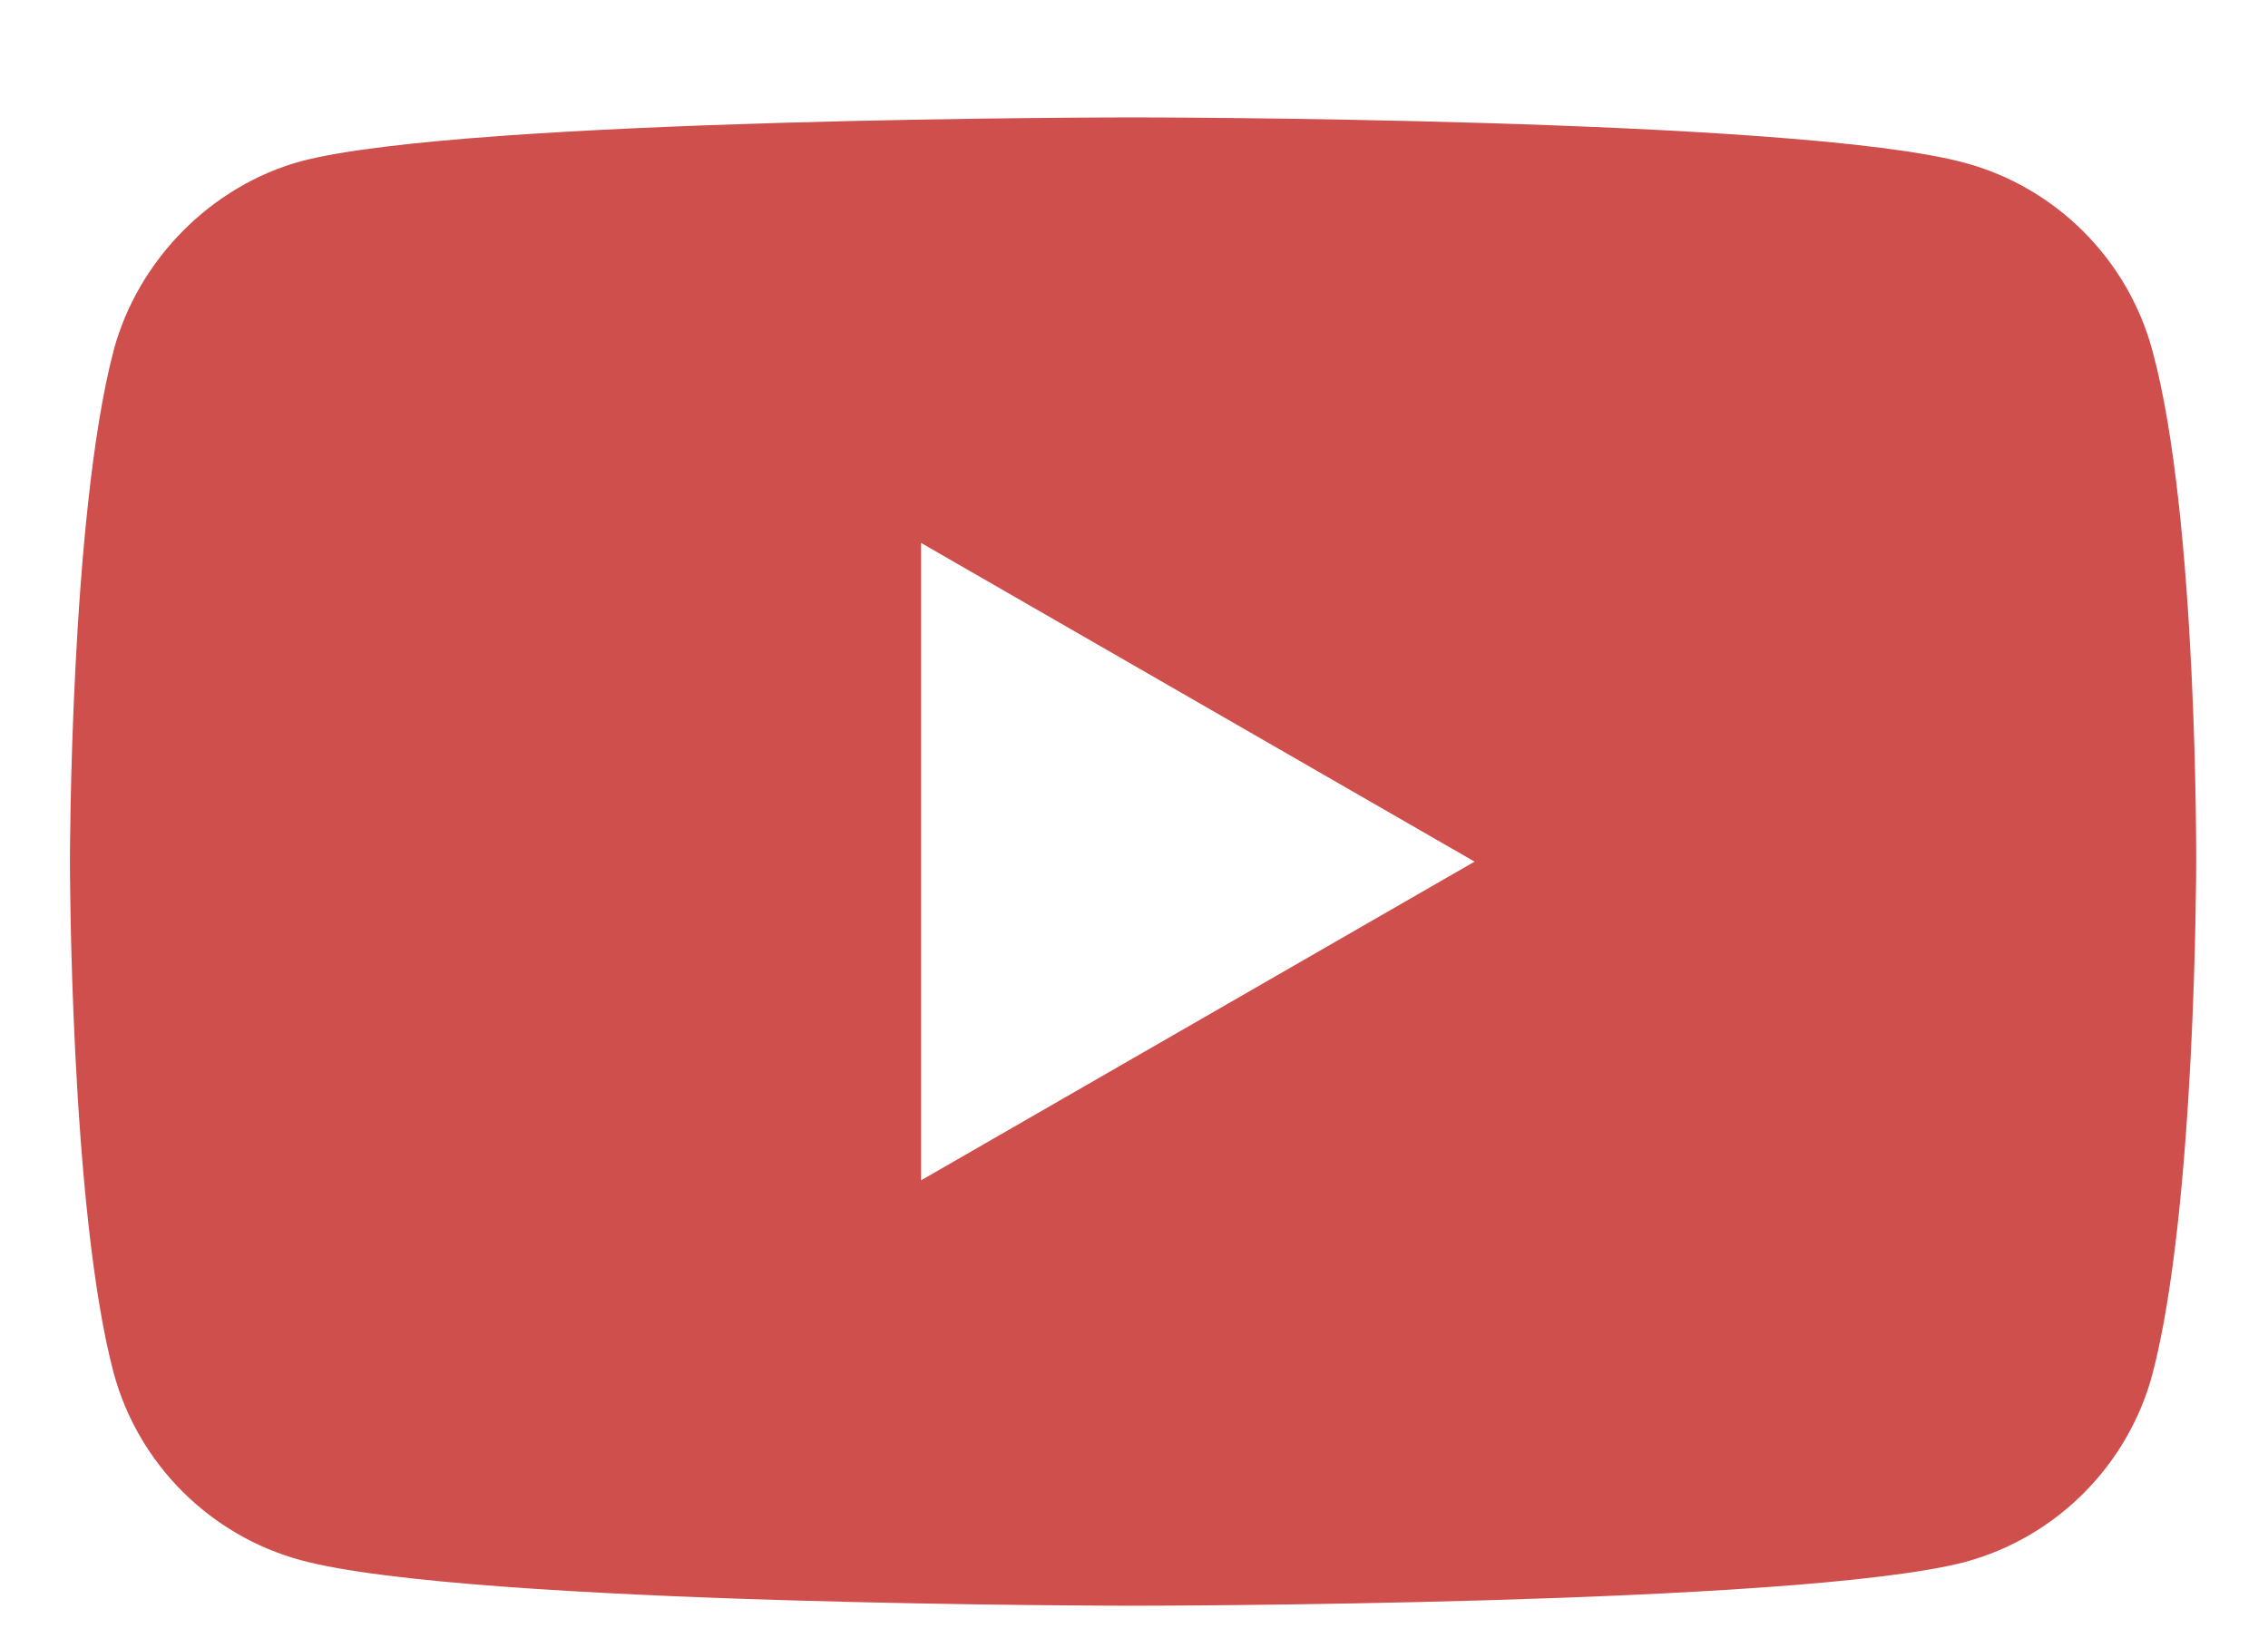 <svg width="18" height="13" viewBox="0 0 18 13" fill="none" xmlns="http://www.w3.org/2000/svg">
<path d="M17.082 2.781C16.887 2.058 16.317 1.488 15.595 1.293C14.274 0.932 8.992 0.932 8.992 0.932C8.992 0.932 3.71 0.932 2.389 1.28C1.681 1.474 1.097 2.058 0.902 2.781C0.555 4.101 0.555 6.84 0.555 6.84C0.555 6.84 0.555 9.592 0.902 10.899C1.097 11.621 1.667 12.191 2.39 12.386C3.724 12.747 8.992 12.747 8.992 12.747C8.992 12.747 14.274 12.747 15.595 12.4C16.318 12.205 16.887 11.635 17.082 10.912C17.43 9.592 17.43 6.854 17.43 6.854C17.43 6.854 17.444 4.101 17.082 2.781ZM7.31 9.37V4.31L11.703 6.84L7.31 9.37Z" fill="#CF4F4C"/>
</svg>
